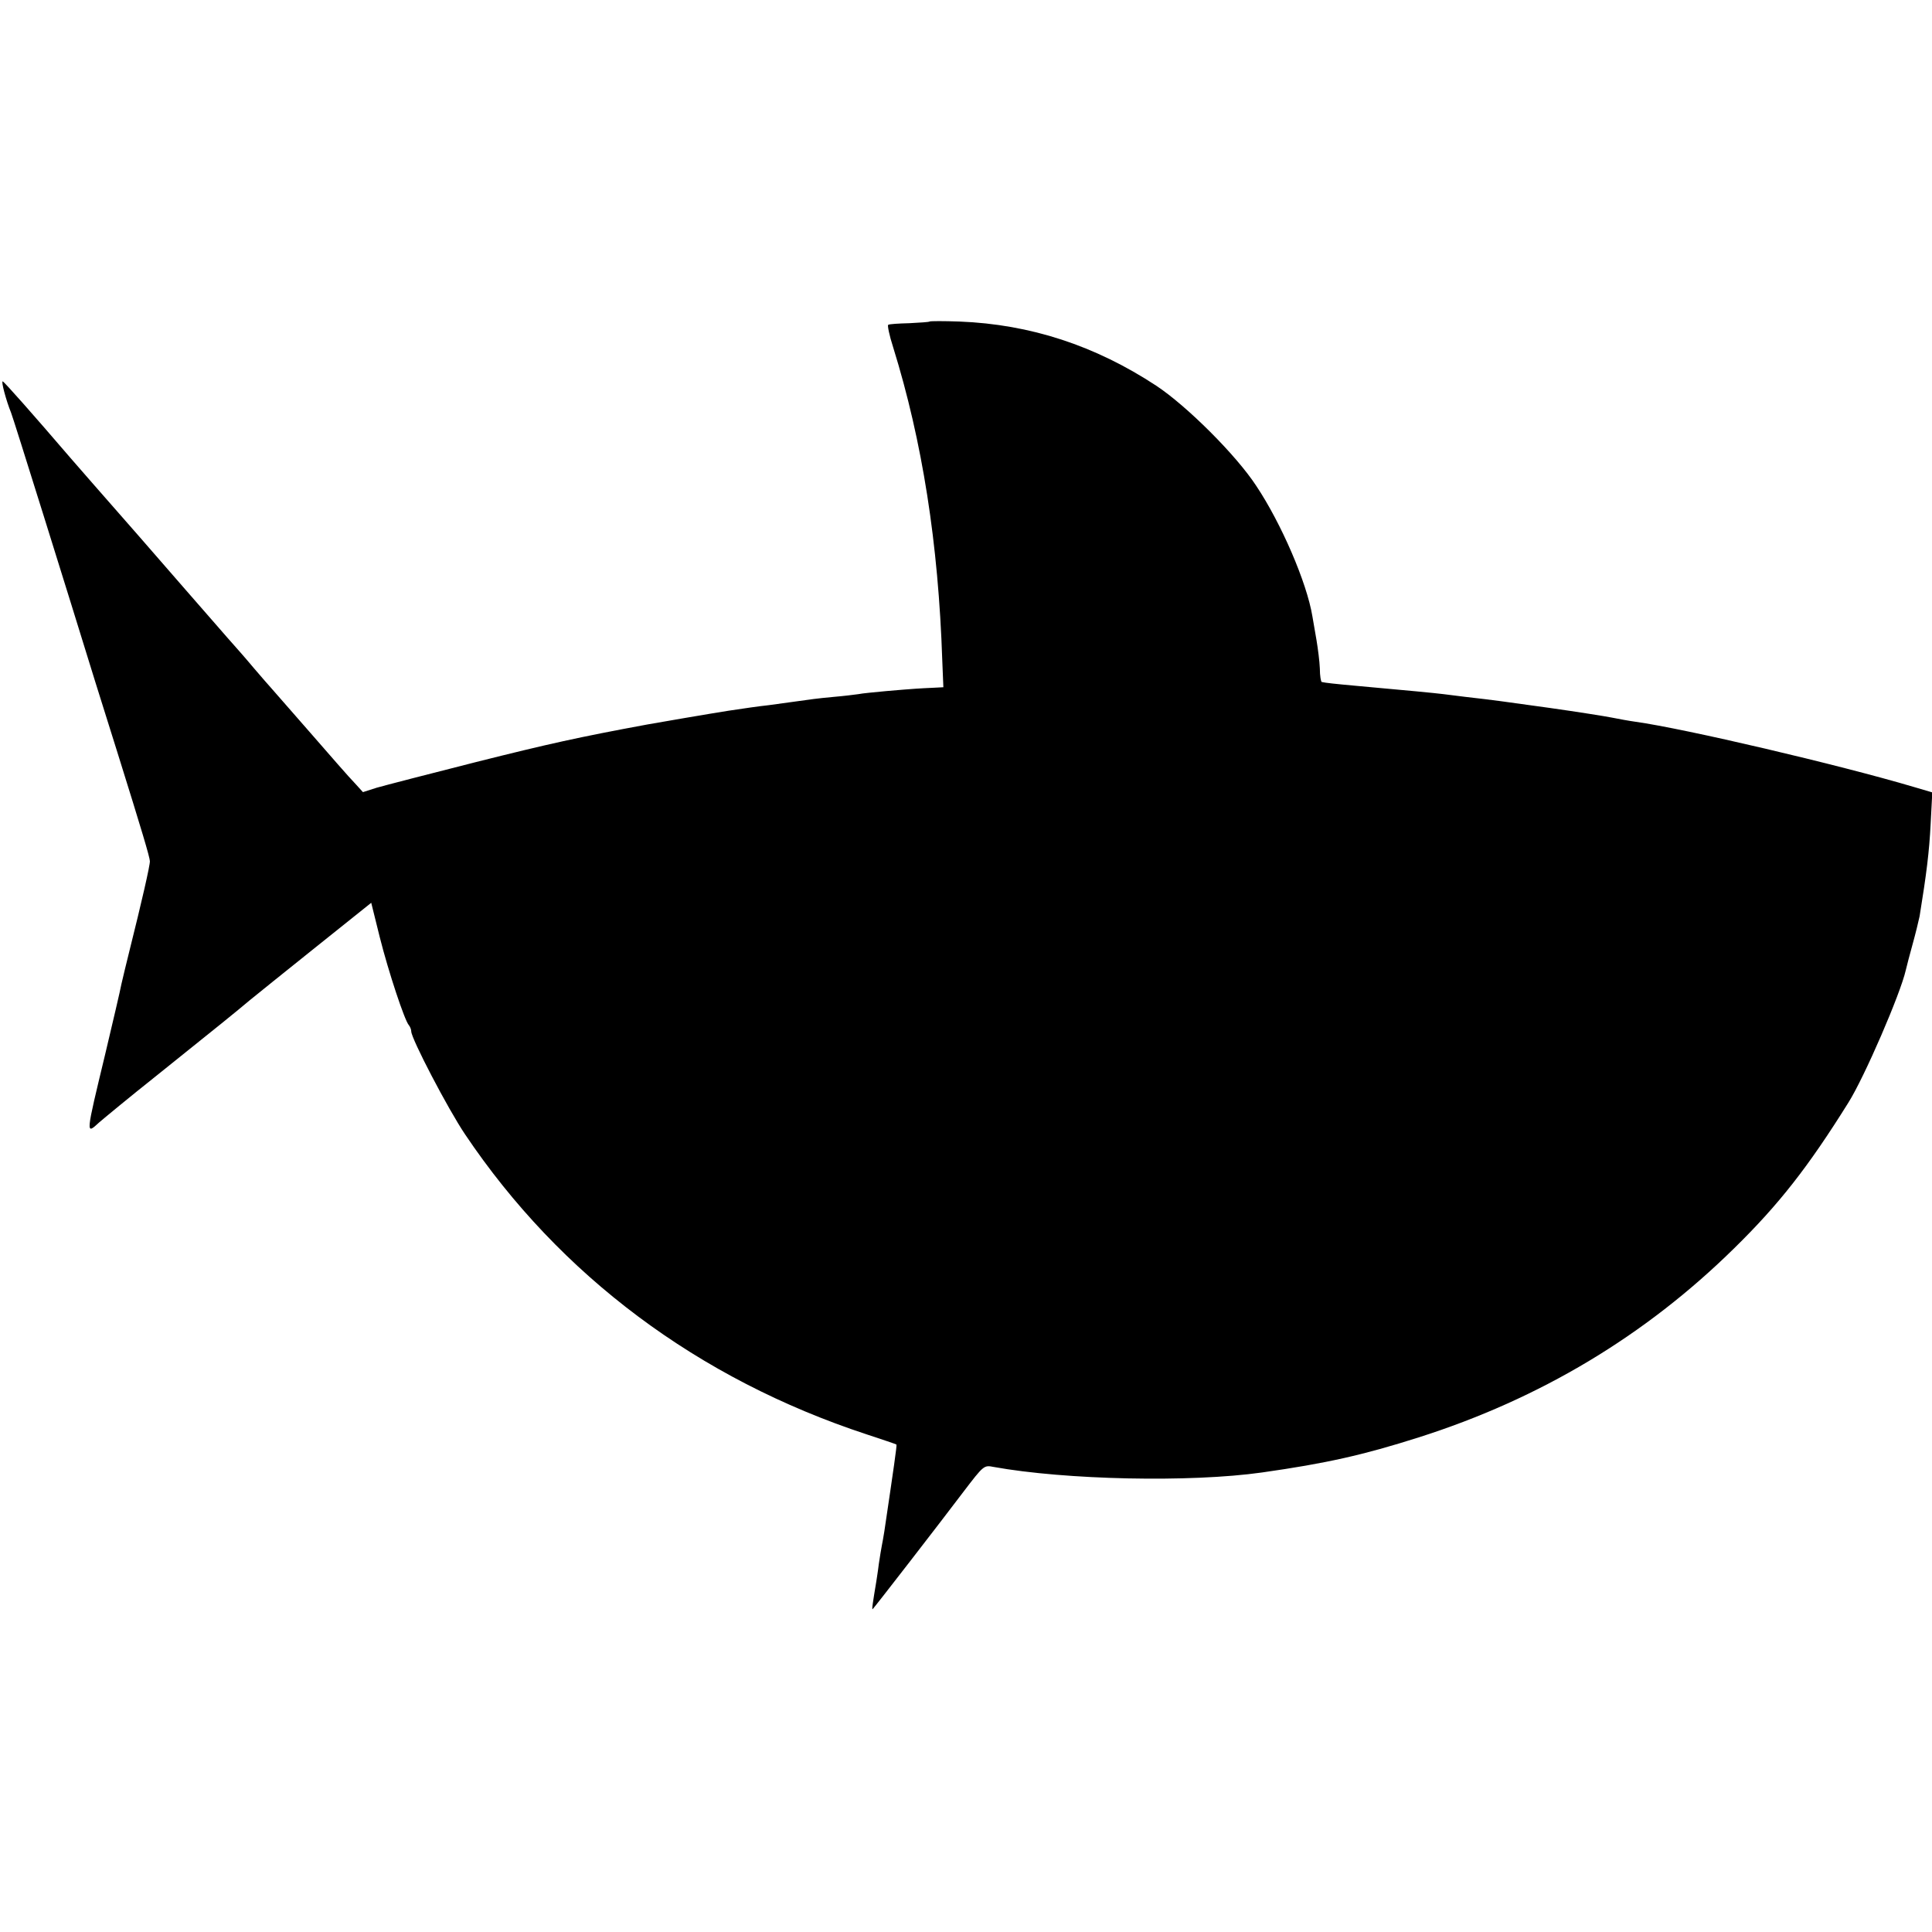 <svg version="1" xmlns="http://www.w3.org/2000/svg" width="933.333" height="933.333" viewBox="0 0 700 700"><path d="M336.8 116.5c-.2.2-3.5.4-7.3.6-3.9.1-7.3.3-7.7.6-.3.2.4 3.8 1.8 8.1 10.6 34.1 16.4 71.2 17.8 113.4l.4 9.8-3.9.2c-4.4.2-6.5.3-16.9 1.2-4.1.4-8.6.8-10 1.1-1.4.2-5.4.7-9 1-6.4.6-7.6.8-15.5 1.9-2.2.3-5.8.8-8 1.1-3.7.4-8.5 1.1-14.5 2-6.4 1-26.8 4.5-29.5 5-24.9 4.6-35.7 7-62 13.6-17 4.3-33.2 8.5-36 9.3l-5 1.6-3-3.3c-1.7-1.7-9.1-10.2-16.5-18.7s-13.7-15.7-14-16c-.3-.3-3-3.4-6-6.9-3-3.6-6.2-7.2-7-8.1-.8-.9-4-4.5-7.1-8.1-3.1-3.5-15.6-17.9-27.8-31.9-12.3-14-23.3-26.6-24.5-28-13.9-16.2-24-27.6-24.6-27.8-.7-.3 1.2 6.9 3 11.3.7 1.6 20.7 65.7 30.5 97.5 1.3 4.1 4.9 15.6 8 25.5 9.1 29.1 11.7 37.9 11.8 39.5.1 1.4-3 14.9-7.4 32.5-1.1 4.4-2.4 9.8-2.9 12-.4 2.2-3.1 13.7-5.9 25.5-7.1 29.5-7.1 29.2-2.2 24.7 1.5-1.3 10.9-9.1 21.1-17.2 22.7-18.2 28.4-22.8 33.5-27.1 2.2-1.8 13-10.5 24-19.3l20-16 3.1 12.5c3.2 12.7 9 30.1 10.5 31.8.5.6.9 1.6.9 2.3 0 2.6 13.3 28.1 19.5 37.3 34.4 51.2 84.4 88.6 145.5 108.7 5.7 1.9 10.6 3.5 10.8 3.7.2.3-1 8.6-4.4 31.5-.3 1.8-.7 4.2-.9 5.1-.2 1-.7 4-1.1 6.7-.3 2.6-.8 5.5-.9 6.3-1.3 7.8-1.7 10.4-1.3 10 .8-.8 24.5-31.4 32.8-42.4 7.4-9.7 7.5-9.8 11-9.1 26 4.7 71.2 5.7 97.3 2 23.2-3.3 36.6-6.3 56.7-12.7 44-14 82.1-36.8 114.4-68.6 16.1-15.8 26.7-29.3 41.3-52.7 5.8-9.2 18.9-39.5 20.8-48 .4-1.7 1.5-5.9 2.5-9.5 1-3.6 2.1-8.1 2.5-10 2.5-15.4 3.5-23.4 4-33.4l.6-11.5-6.8-2c-27-8-82.8-21.1-100.8-23.6-2.2-.3-6-1-8.5-1.5s-12.6-2.1-22.5-3.5c-17.9-2.5-20-2.8-30.5-4-3-.4-6.6-.8-8-1-3.2-.4-12.6-1.3-31.5-3-7.8-.7-11.4-1.1-12.6-1.4-.3 0-.7-2.2-.7-4.9-.1-2.6-.7-7.2-1.2-10.2-.5-3-1.2-7-1.5-8.7-2-12.2-11.3-33.7-20.3-47.2-7.3-11.2-25.2-29-36.2-36.3-22.2-14.6-45.7-22.3-71.4-23.3-5.7-.2-10.6-.2-10.8 0z"/></svg>